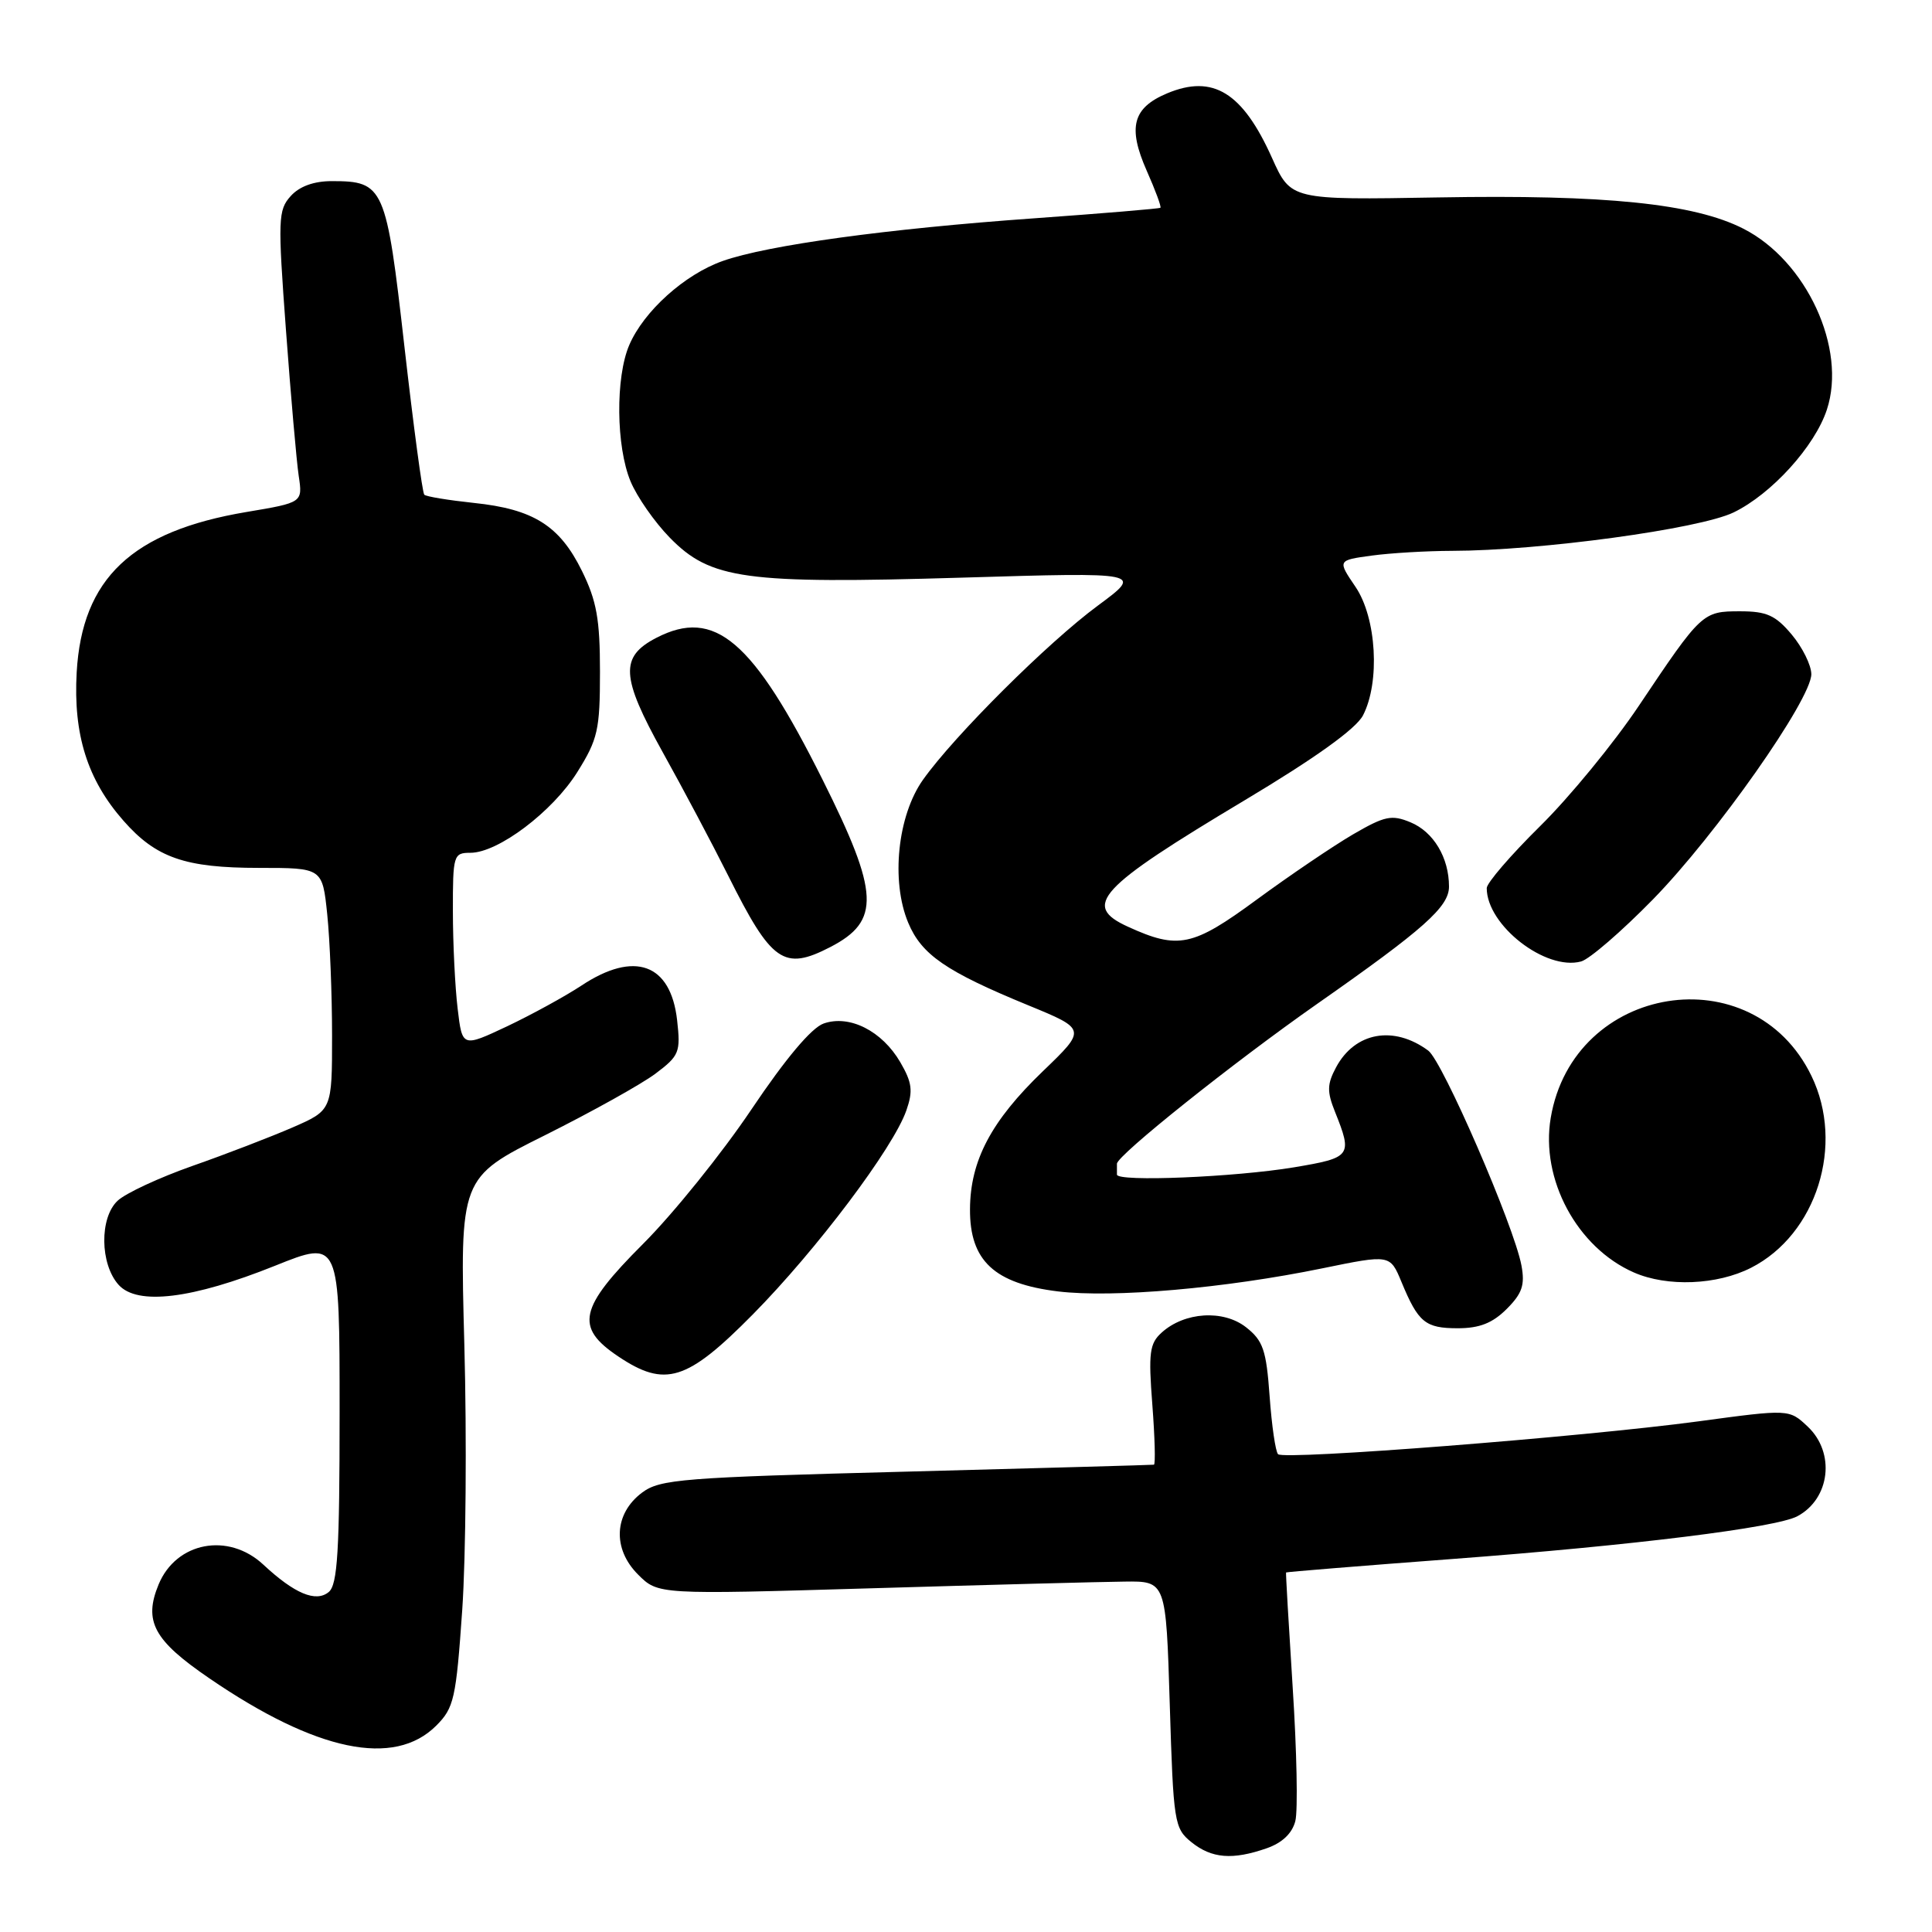 <?xml version="1.0" encoding="UTF-8" standalone="no"?>
<!DOCTYPE svg PUBLIC "-//W3C//DTD SVG 1.1//EN" "http://www.w3.org/Graphics/SVG/1.1/DTD/svg11.dtd" >
<svg xmlns="http://www.w3.org/2000/svg" xmlns:xlink="http://www.w3.org/1999/xlink" version="1.1" viewBox="0 0 256 256">
 <g >
 <path fill="currentColor"
d=" M 167.86 244.90 C 169.91 244.18 171.23 242.92 171.64 241.29 C 171.99 239.91 171.83 231.96 171.29 223.64 C 170.76 215.31 170.36 208.44 170.41 208.36 C 170.46 208.29 180.40 207.48 192.50 206.57 C 216.43 204.77 235.34 202.42 238.16 200.91 C 242.51 198.59 243.21 192.49 239.53 189.03 C 237.07 186.71 237.07 186.71 225.02 188.34 C 209.64 190.41 170.16 193.49 169.35 192.69 C 169.01 192.35 168.51 188.89 168.23 185.00 C 167.79 178.88 167.37 177.65 165.11 175.87 C 162.10 173.51 156.95 173.83 153.92 176.58 C 152.32 178.02 152.16 179.27 152.69 186.12 C 153.02 190.45 153.12 194.03 152.90 194.08 C 152.68 194.12 137.92 194.53 120.09 195.00 C 90.42 195.77 87.47 196.00 85.09 197.77 C 81.36 200.55 81.12 205.21 84.54 208.63 C 87.20 211.29 87.20 211.29 115.35 210.46 C 130.83 210.00 145.97 209.60 149.00 209.57 C 154.50 209.50 154.50 209.50 155.00 225.84 C 155.48 241.52 155.60 242.26 157.86 244.09 C 160.55 246.26 163.31 246.49 167.86 244.90 Z  M 57.80 228.66 C 60.16 226.30 60.43 225.10 61.25 213.30 C 61.73 206.26 61.86 190.50 61.53 178.28 C 60.93 156.05 60.93 156.05 72.22 150.42 C 78.42 147.32 85.01 143.65 86.86 142.26 C 90.01 139.89 90.20 139.43 89.72 135.17 C 88.87 127.68 84.07 125.94 77.05 130.59 C 74.90 132.01 70.46 134.44 67.20 135.99 C 61.25 138.79 61.25 138.79 60.64 133.65 C 60.30 130.82 60.01 125.01 60.01 120.75 C 60.00 113.30 60.09 113.00 62.33 113.00 C 66.00 113.00 73.22 107.55 76.50 102.30 C 79.22 97.95 79.50 96.71 79.50 89.00 C 79.50 82.06 79.06 79.61 77.11 75.65 C 74.16 69.65 70.68 67.46 62.79 66.64 C 59.42 66.28 56.46 65.80 56.22 65.55 C 55.97 65.31 54.79 56.48 53.59 45.94 C 51.18 24.68 50.88 24.00 43.96 24.00 C 41.59 24.00 39.68 24.69 38.52 25.98 C 36.85 27.83 36.80 29.03 37.89 43.73 C 38.53 52.40 39.29 61.10 39.58 63.05 C 40.11 66.59 40.11 66.59 32.67 67.84 C 17.48 70.39 10.87 76.64 10.16 89.10 C 9.70 97.34 11.58 103.32 16.36 108.75 C 20.67 113.66 24.51 115.00 34.33 115.00 C 42.72 115.00 42.72 115.00 43.36 121.15 C 43.71 124.53 44.00 131.75 44.00 137.20 C 44.00 147.11 44.00 147.11 38.75 149.40 C 35.86 150.65 29.90 152.95 25.50 154.49 C 21.10 156.04 16.64 158.11 15.59 159.10 C 13.17 161.35 13.24 167.50 15.72 170.25 C 18.21 173.01 25.47 172.12 36.44 167.72 C 45.00 164.28 45.00 164.28 45.00 187.02 C 45.00 205.56 44.73 209.98 43.56 210.95 C 41.86 212.36 39.02 211.17 34.88 207.31 C 30.25 203.01 23.36 204.31 21.02 209.94 C 19.00 214.83 20.36 217.35 27.76 222.40 C 41.91 232.08 52.23 234.22 57.80 228.66 Z  M 99.76 174.16 C 108.19 165.62 118.38 152.09 120.10 147.13 C 121.00 144.55 120.86 143.45 119.30 140.76 C 116.88 136.60 112.56 134.42 109.14 135.62 C 107.52 136.19 104.10 140.26 99.57 147.00 C 95.69 152.78 89.23 160.80 85.20 164.83 C 76.71 173.32 76.15 175.86 81.90 179.72 C 88.14 183.91 91.01 183.02 99.76 174.16 Z  M 199.65 173.44 C 201.70 171.39 202.08 170.26 201.60 167.68 C 200.62 162.44 191.15 140.61 189.25 139.21 C 184.67 135.83 179.54 136.76 177.04 141.42 C 175.84 143.66 175.82 144.64 176.89 147.31 C 179.24 153.17 179.06 153.40 171.50 154.67 C 163.66 155.98 148.01 156.63 148.00 155.64 C 148.00 155.29 148.00 154.64 148.00 154.20 C 148.00 153.11 163.42 140.80 174.50 133.04 C 188.69 123.11 192.00 120.16 192.00 117.48 C 192.00 113.64 189.95 110.22 186.90 108.96 C 184.40 107.92 183.48 108.12 179.28 110.56 C 176.65 112.10 170.90 115.99 166.50 119.22 C 158.04 125.44 156.13 125.84 149.47 122.80 C 143.32 120.00 145.45 117.69 164.99 106.00 C 174.32 100.42 179.67 96.57 180.60 94.80 C 182.89 90.38 182.40 81.87 179.61 77.76 C 177.22 74.24 177.22 74.24 181.75 73.62 C 184.24 73.28 189.03 73.00 192.39 72.99 C 204.04 72.97 225.19 70.09 229.71 67.90 C 234.73 65.47 240.47 59.15 242.07 54.28 C 244.74 46.19 239.37 34.55 231.00 30.30 C 224.46 26.97 212.72 25.77 190.56 26.16 C 171.05 26.50 171.05 26.50 168.55 20.93 C 164.65 12.24 160.74 9.83 154.67 12.36 C 150.08 14.28 149.40 16.86 151.95 22.63 C 153.09 25.20 153.91 27.41 153.76 27.53 C 153.62 27.65 146.07 28.28 137.00 28.93 C 117.57 30.31 101.72 32.48 95.77 34.58 C 90.72 36.36 85.31 41.23 83.38 45.72 C 81.54 50.00 81.63 59.17 83.55 63.78 C 84.40 65.83 86.73 69.17 88.72 71.21 C 94.14 76.78 98.68 77.40 127.48 76.54 C 151.46 75.82 151.46 75.82 145.48 80.24 C 138.85 85.13 126.46 97.47 122.31 103.31 C 118.93 108.06 118.03 116.73 120.34 122.26 C 122.11 126.50 125.33 128.72 136.23 133.20 C 143.97 136.38 143.97 136.38 138.19 141.94 C 131.34 148.53 128.56 153.78 128.53 160.23 C 128.49 167.05 131.75 170.09 140.20 171.12 C 147.48 172.00 162.31 170.71 175.22 168.06 C 184.19 166.22 184.19 166.22 185.70 169.86 C 187.93 175.24 188.85 176.00 193.17 176.00 C 196.04 176.00 197.77 175.32 199.65 173.44 Z  M 232.04 167.98 C 240.71 163.55 244.45 151.69 240.03 142.57 C 232.27 126.53 208.48 130.35 205.48 148.12 C 204.10 156.26 208.97 165.31 216.50 168.61 C 220.93 170.55 227.53 170.28 232.04 167.98 Z  M 219.02 119.18 C 227.40 110.61 240.01 92.67 240.01 89.33 C 240.00 88.13 238.83 85.77 237.41 84.08 C 235.27 81.53 234.09 81.00 230.57 81.00 C 225.60 81.00 225.45 81.14 217.17 93.50 C 213.86 98.45 207.96 105.64 204.07 109.47 C 200.18 113.31 197.00 117.00 197.00 117.68 C 197.00 122.60 204.80 128.67 209.50 127.40 C 210.60 127.11 214.88 123.41 219.02 119.18 Z  M 110.02 125.49 C 116.69 122.04 116.52 118.37 109.01 103.34 C 99.75 84.81 94.71 80.51 86.96 84.52 C 82.12 87.03 82.26 89.67 87.80 99.65 C 90.53 104.55 94.44 111.93 96.49 116.03 C 102.24 127.54 103.86 128.67 110.02 125.49 Z "/>
</g>
</svg>